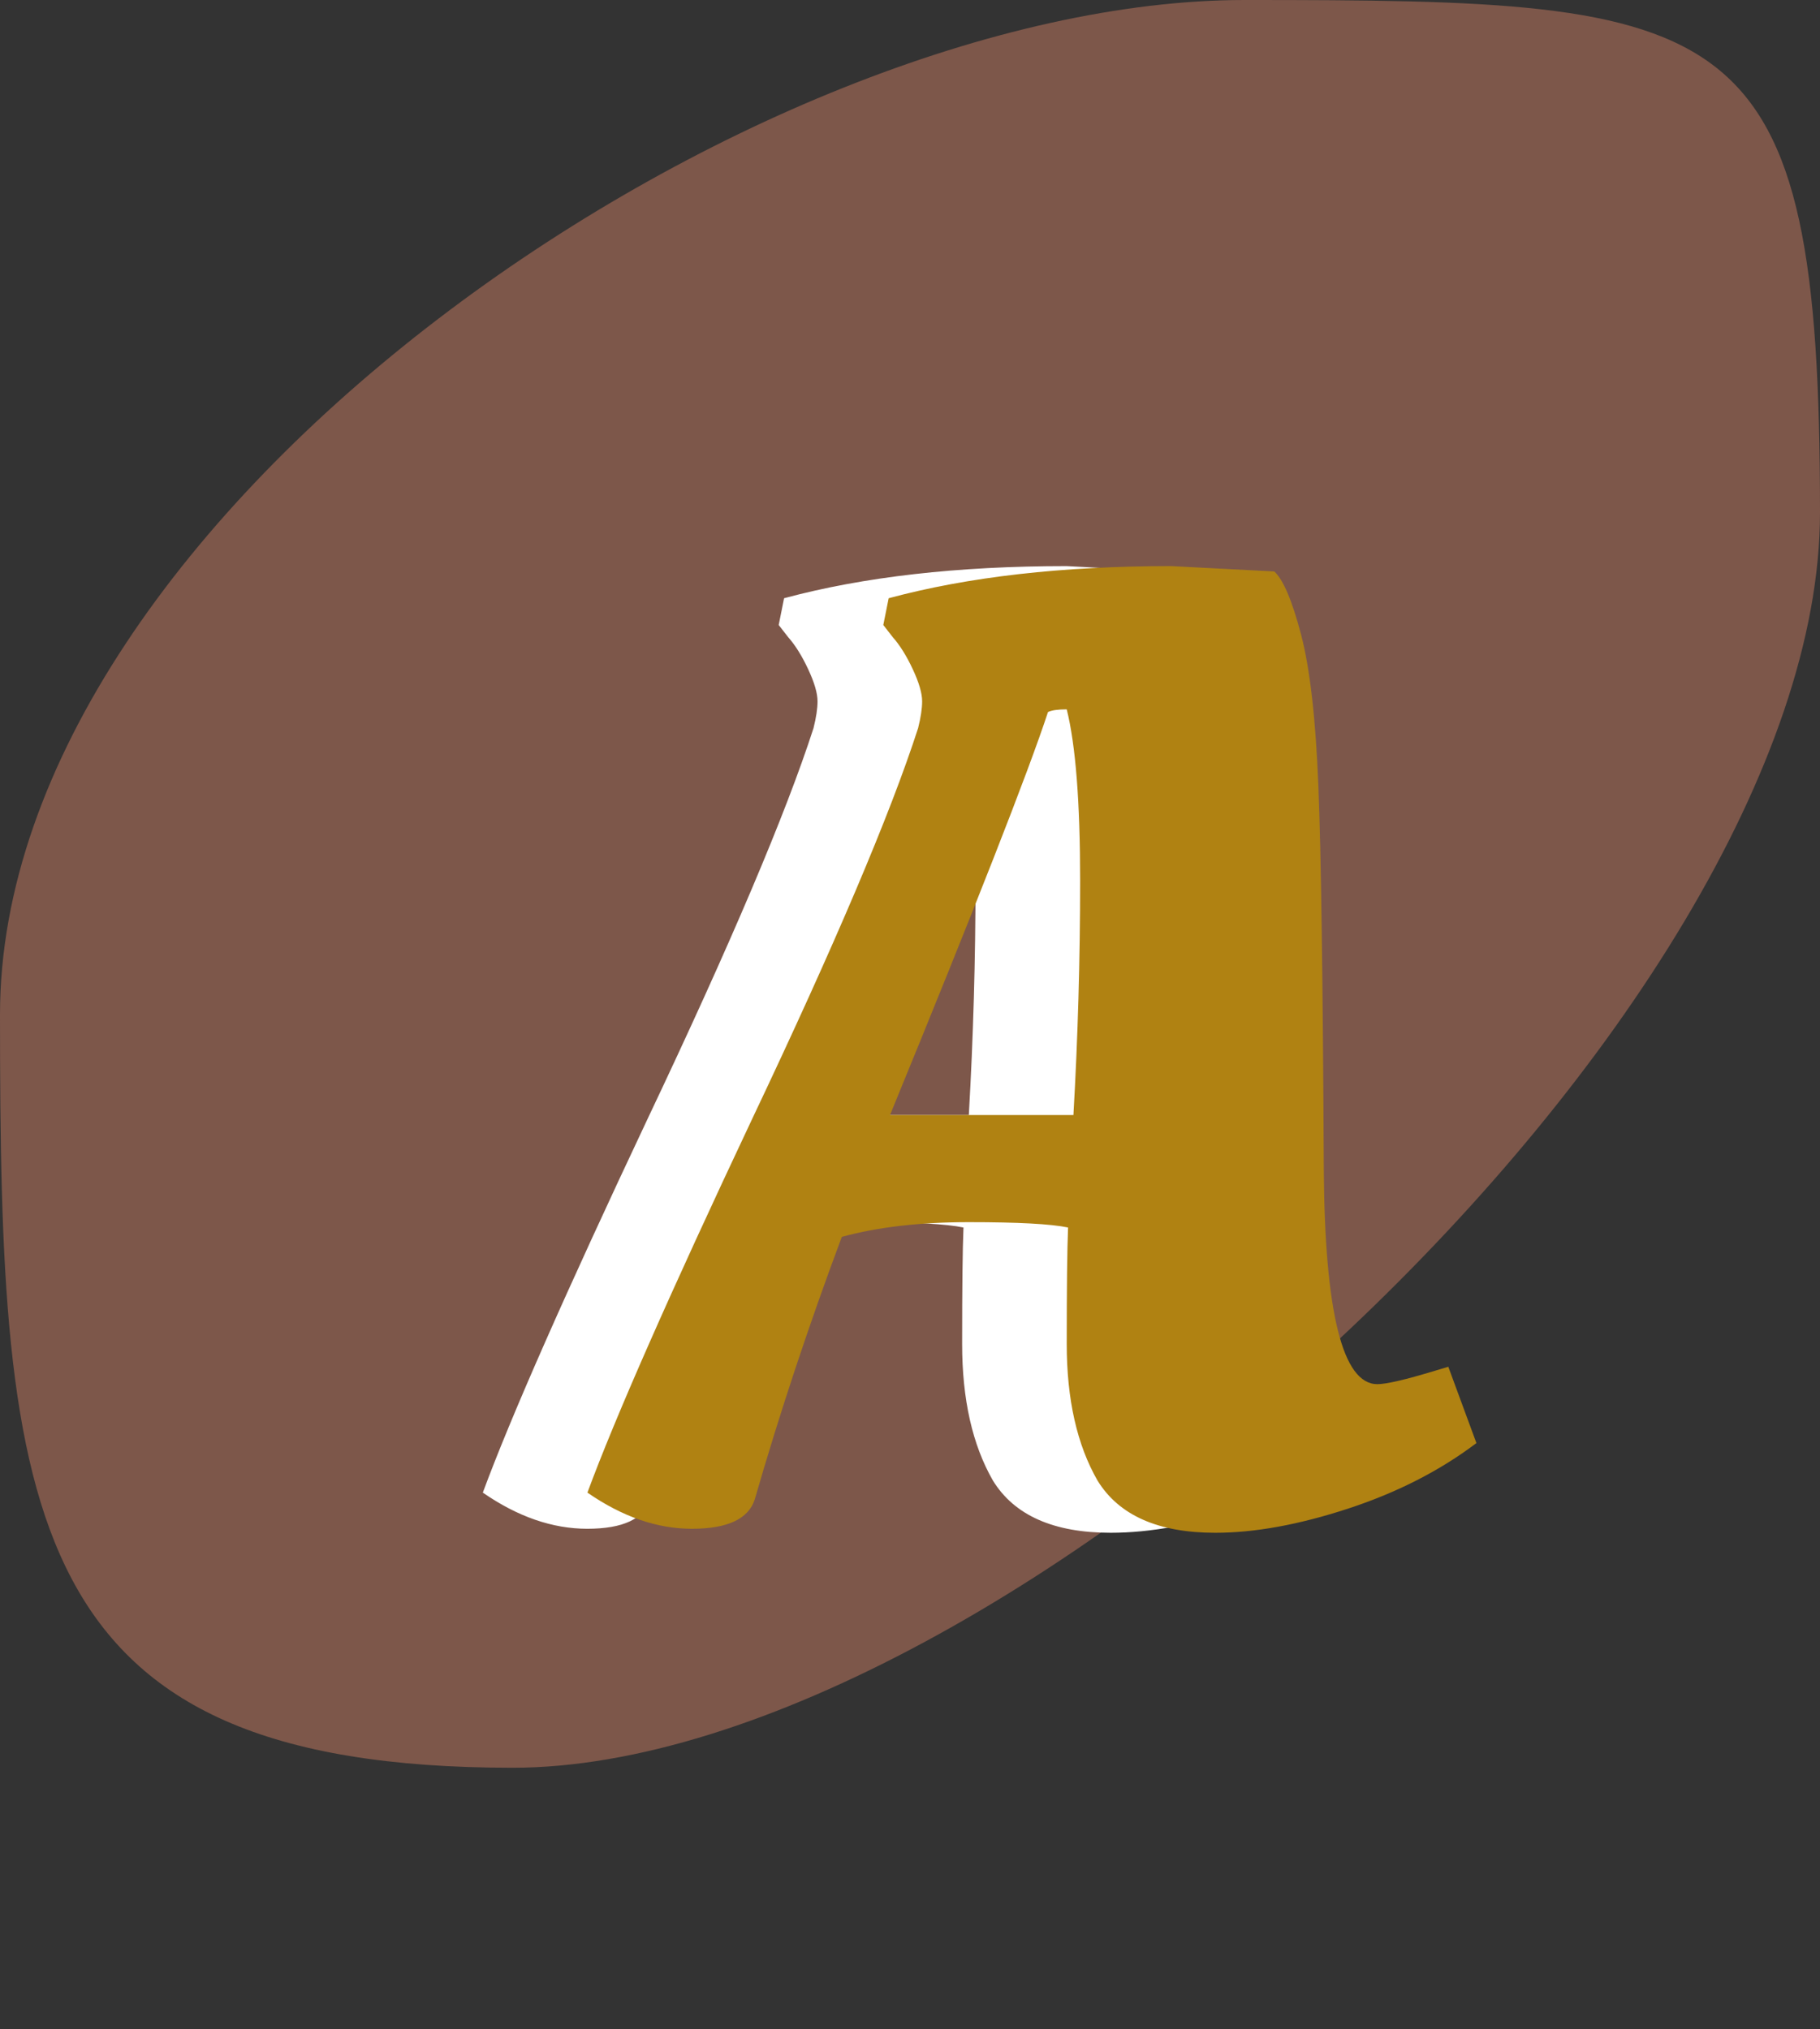 <svg width="87" height="97" viewBox="0 0 87 97" fill="none" xmlns="http://www.w3.org/2000/svg">
<rect x="0" y="0" width="87" height="97" fill="#333333" stroke="none"/>
<path d="M87 24.5C87 48.524 47.972 84.5 24.5 84.5C1.028 84.5 0 72.524 0 48.5C0 24.476 36.028 0 59.5 0C82.972 0 87 0.476 87 24.5Z" fill="#7D574A"/>
<path d="M31.08 71.668C30.781 72.607 29.779 73.076 28.072 73.076C26.408 73.076 24.744 72.5 23.08 71.348C24.403 67.764 27.027 61.812 30.952 53.492C34.92 45.129 37.565 38.9 38.888 34.804C39.016 34.292 39.08 33.865 39.08 33.524C39.08 33.14 38.931 32.628 38.632 31.988C38.333 31.348 38.013 30.836 37.672 30.452L37.224 29.876L37.48 28.596C41.277 27.572 45.779 27.06 50.984 27.06L55.912 27.316C56.339 27.7 56.765 28.703 57.192 30.324C57.619 31.945 57.896 34.377 58.024 37.62C58.152 40.863 58.237 46.943 58.28 55.86C58.323 62.729 59.176 66.164 60.84 66.164C61.267 66.164 62.184 65.951 63.592 65.524L64.232 65.332L65.576 68.98C63.827 70.303 61.779 71.348 59.432 72.116C57.085 72.884 54.973 73.268 53.096 73.268C50.365 73.268 48.488 72.436 47.464 70.772C46.483 69.065 45.992 66.889 45.992 64.244C45.992 61.556 46.013 59.7 46.056 58.676C45.245 58.505 43.667 58.42 41.32 58.42C38.973 58.42 36.947 58.655 35.24 59.124C33.661 63.348 32.275 67.529 31.08 71.668ZM46.312 53.3C46.525 49.588 46.632 45.855 46.632 42.1C46.632 38.345 46.419 35.615 45.992 33.908C45.565 33.908 45.267 33.951 45.096 34.036C44.157 36.895 41.64 43.316 37.544 53.3H46.312Z" fill="white"/>
<path d="M36.08 71.668C35.781 72.607 34.779 73.076 33.072 73.076C31.408 73.076 29.744 72.5 28.08 71.348C29.403 67.764 32.027 61.812 35.952 53.492C39.92 45.129 42.565 38.9 43.888 34.804C44.016 34.292 44.08 33.865 44.08 33.524C44.08 33.14 43.931 32.628 43.632 31.988C43.333 31.348 43.013 30.836 42.672 30.452L42.224 29.876L42.48 28.596C46.277 27.572 50.779 27.06 55.984 27.06L60.912 27.316C61.339 27.7 61.765 28.703 62.192 30.324C62.619 31.945 62.896 34.377 63.024 37.62C63.152 40.863 63.237 46.943 63.28 55.86C63.323 62.729 64.176 66.164 65.84 66.164C66.267 66.164 67.184 65.951 68.592 65.524L69.232 65.332L70.576 68.98C68.827 70.303 66.779 71.348 64.432 72.116C62.085 72.884 59.973 73.268 58.096 73.268C55.365 73.268 53.488 72.436 52.464 70.772C51.483 69.065 50.992 66.889 50.992 64.244C50.992 61.556 51.013 59.7 51.056 58.676C50.245 58.505 48.667 58.42 46.32 58.42C43.973 58.42 41.947 58.655 40.24 59.124C38.661 63.348 37.275 67.529 36.08 71.668ZM51.312 53.3C51.525 49.588 51.632 45.855 51.632 42.1C51.632 38.345 51.419 35.615 50.992 33.908C50.565 33.908 50.267 33.951 50.096 34.036C49.157 36.895 46.64 43.316 42.544 53.3H51.312Z" fill="#B08212"/>
</svg>
